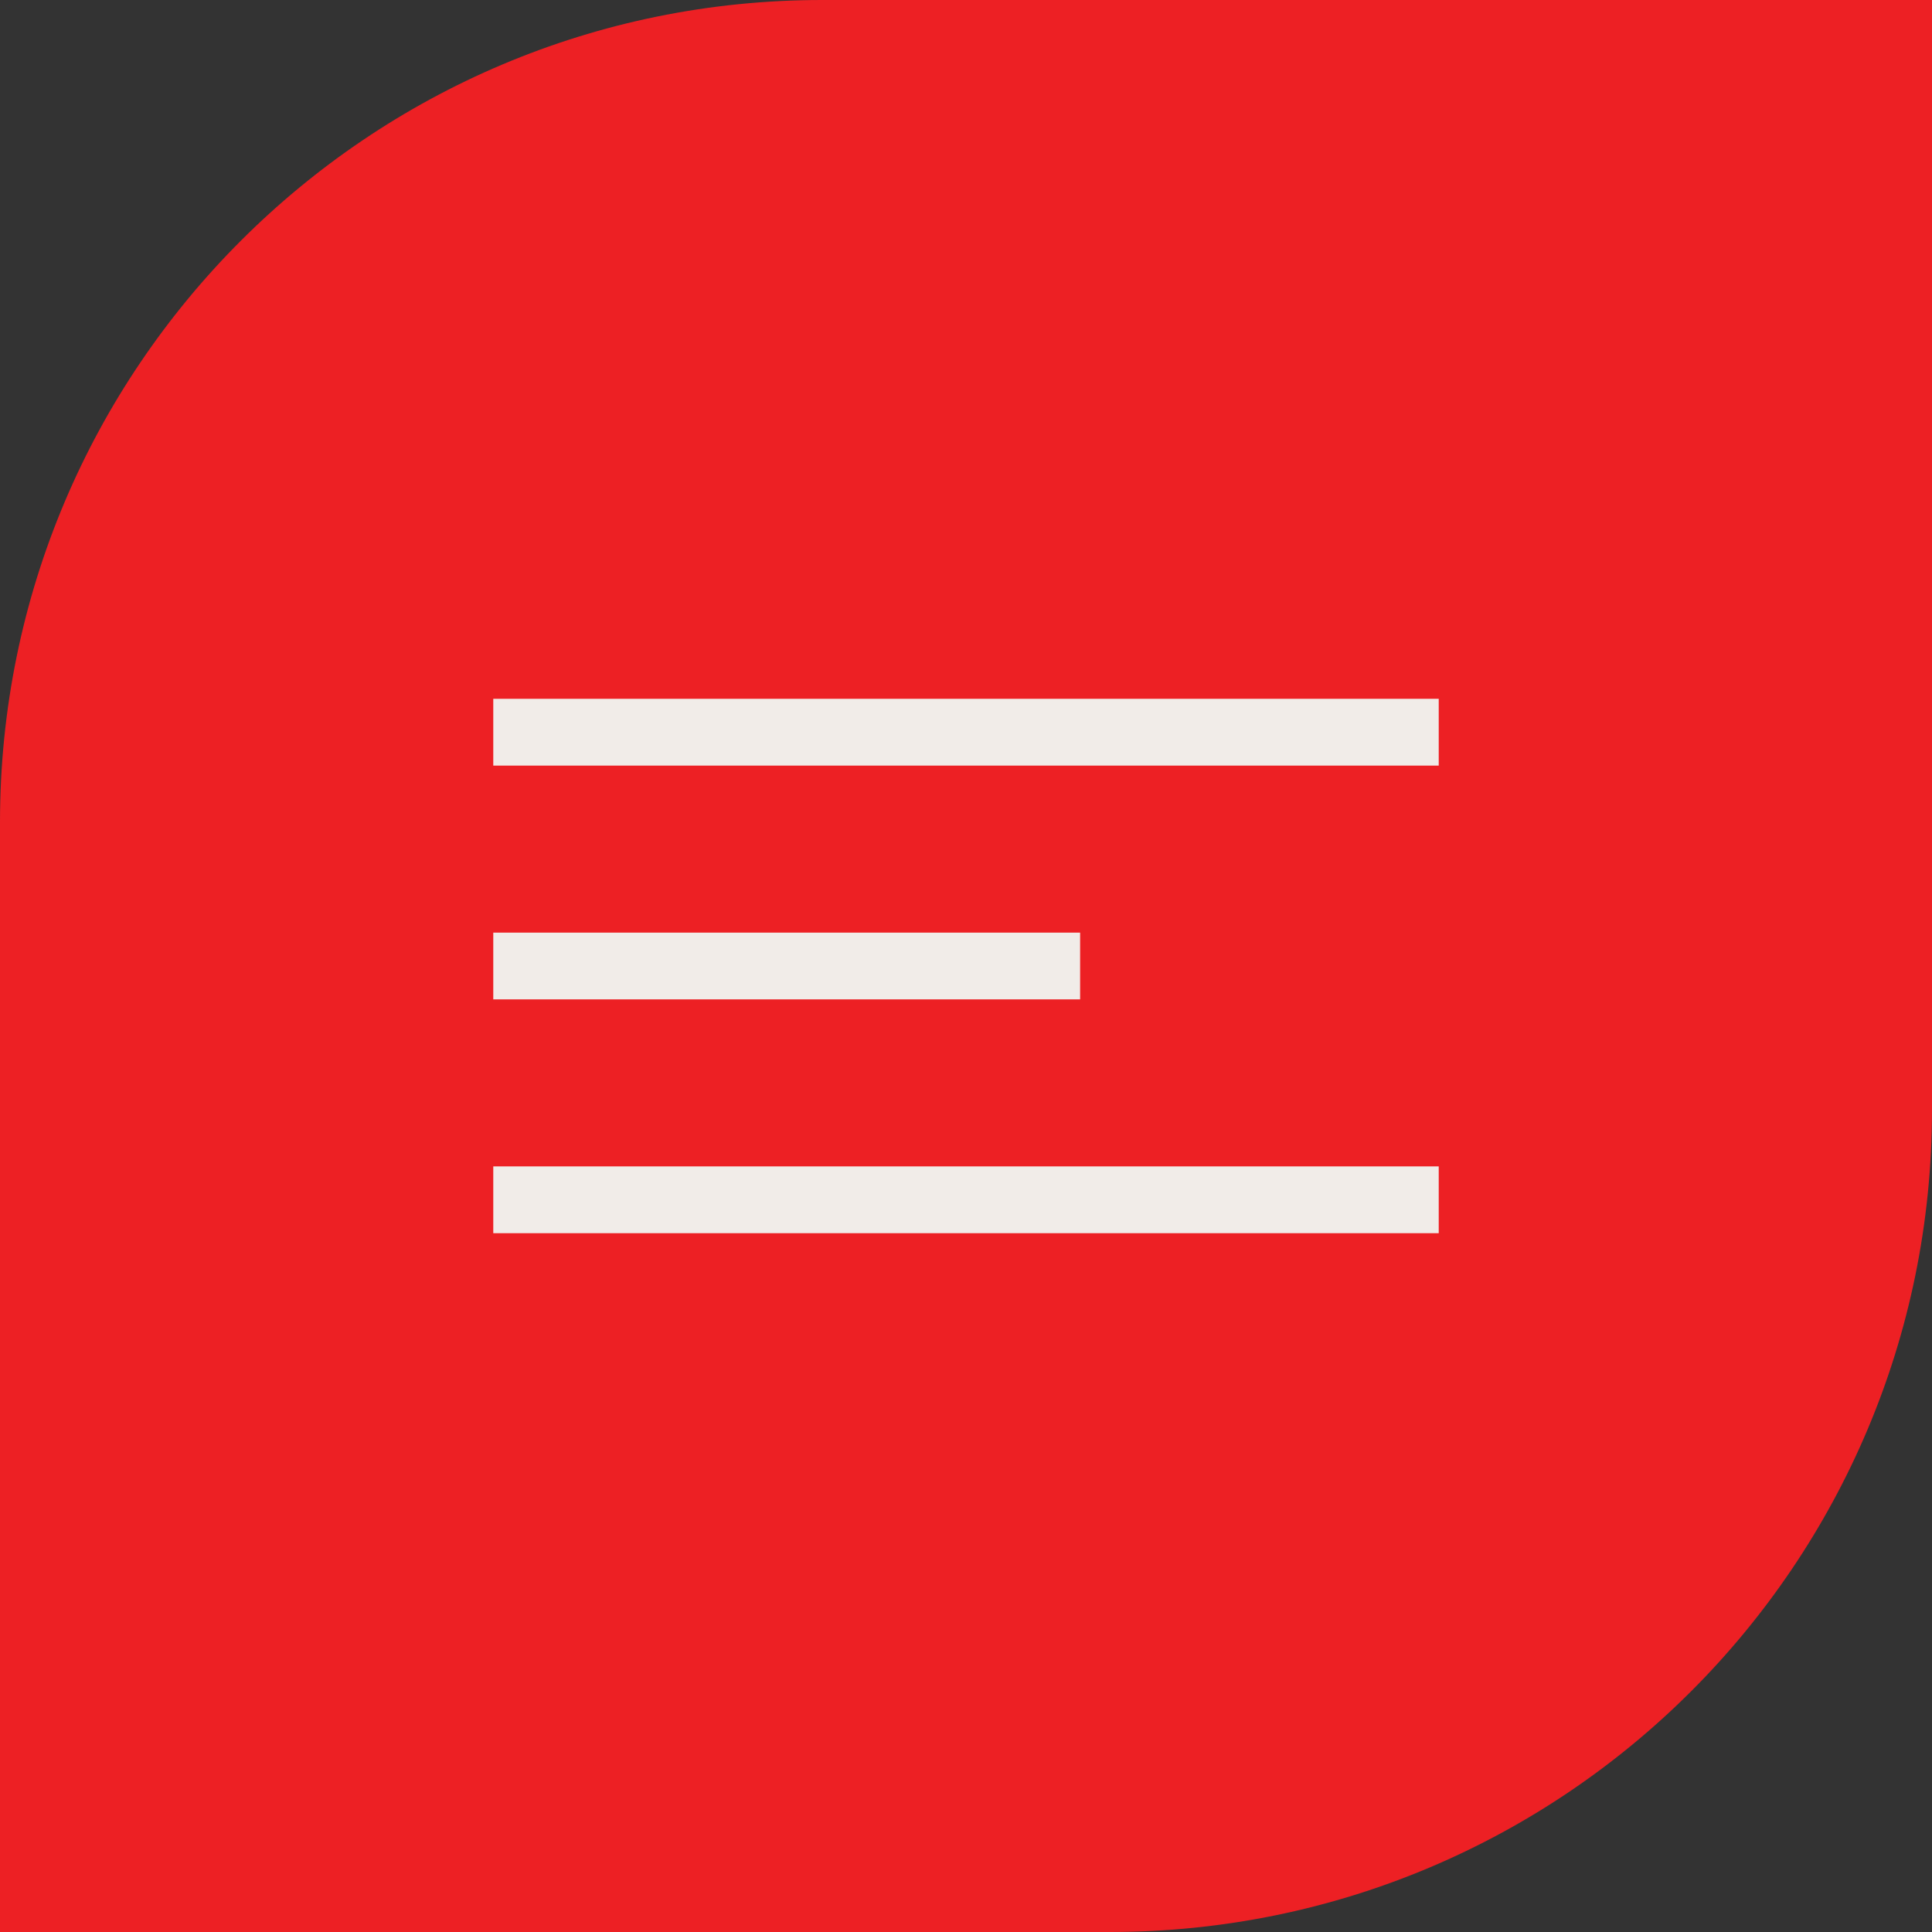 <svg width="47" height="47" viewBox="0 0 47 47" fill="none" xmlns="http://www.w3.org/2000/svg">
<rect x="0" y="0" width="47" height="47" fill="#333333" stroke="none"/>
<path d="M0 20C0 8.954 8.954 0 20 0H47V27C47 38.046 38.046 47 27 47H0V20Z" fill="#ED2024"/>
<path d="M12 17H35V18.625H12V17Z" fill="#F1ECE8"/>
<path d="M12 22.688H26.276V24.312H12V22.688Z" fill="#F1ECE8"/>
<path d="M12 28.375H35V30H12V28.375Z" fill="#F1ECE8"/>
</svg>
